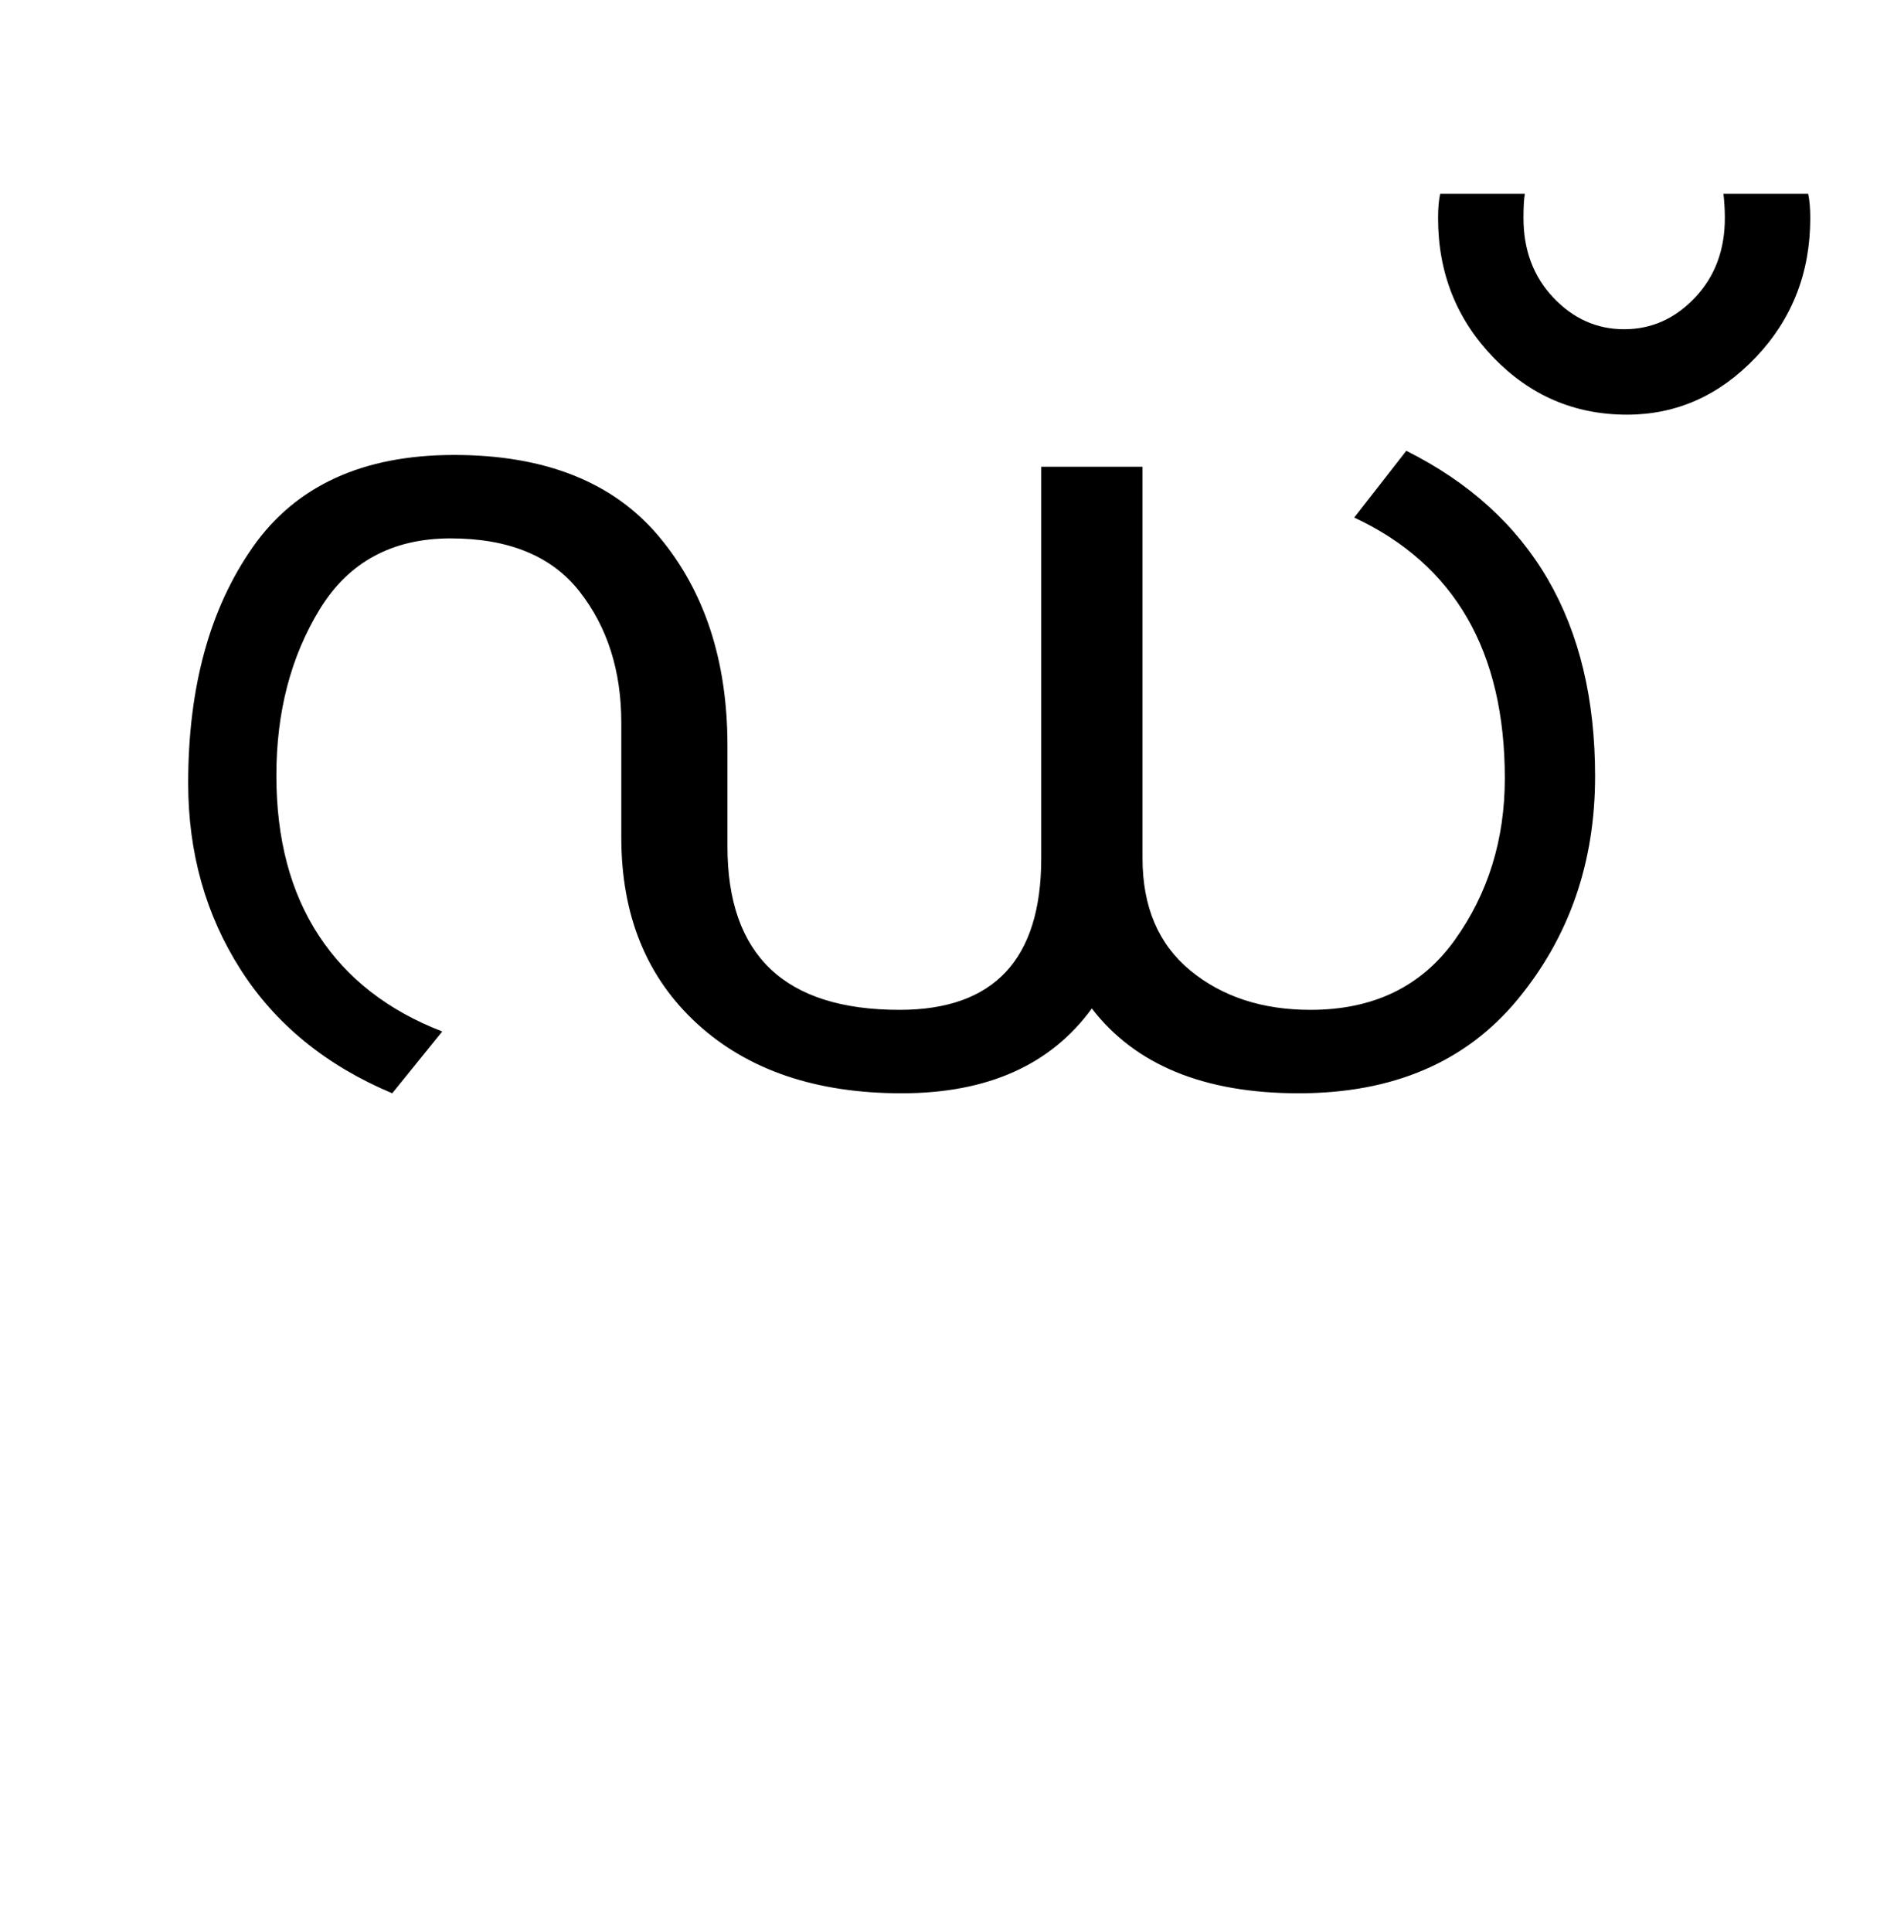 <?xml version="1.0" encoding="UTF-8"?>
<svg xmlns="http://www.w3.org/2000/svg" xmlns:xlink="http://www.w3.org/1999/xlink" width="342.75pt" height="347.75pt" viewBox="0 0 342.75 347.75" version="1.1">
<defs>
<g>
<symbol overflow="visible" id="glyph0-0">
<path style="stroke:none;" d="M 5.625 -0.125 L 5.625 -139.875 L 75.75 -139.875 L 75.75 -0.125 Z M 12.75 -6.875 L 69 -6.875 L 69 -132.875 L 12.75 -132.875 Z M 12.75 -6.875 "/>
</symbol>
<symbol overflow="visible" id="glyph0-1">
<path style="stroke:none;" d="M 17.875 -55.812 C 17.875 -73.07 21.75 -87.227 29.5 -98.281 C 37.25 -109.344 49.328 -114.875 65.734 -114.875 C 82.141 -114.875 94.441 -109.973 102.641 -100.172 C 110.848 -90.367 114.953 -77.832 114.953 -62.562 L 114.953 -44.422 C 114.953 -24.816 125.281 -15.016 145.938 -15.016 C 162.938 -15.016 171.438 -24.109 171.438 -42.297 L 171.438 -112.75 L 189.672 -112.75 L 189.672 -42.297 C 189.672 -33.535 192.547 -26.797 198.297 -22.078 C 204.047 -17.367 211.25 -15.016 219.906 -15.016 C 231.238 -15.016 239.898 -19.207 245.891 -27.594 C 251.891 -35.977 254.891 -45.676 254.891 -56.688 C 254.891 -79.539 245.852 -95.18 227.781 -103.609 L 237.156 -115.625 C 259.812 -104.281 271.141 -84.758 271.141 -57.062 C 271.141 -41.539 266.492 -28.148 257.203 -16.891 C 247.91 -5.629 234.77 0 217.781 0 C 200.789 0 188.379 -5.086 180.547 -15.266 C 173.141 -5.086 161.727 0 146.312 0 C 130.906 0 118.641 -4.164 109.516 -12.5 C 100.398 -20.844 95.844 -32.023 95.844 -46.047 L 95.844 -66.688 C 95.844 -76.031 93.344 -83.895 88.344 -90.281 C 83.352 -96.664 75.609 -99.859 65.109 -99.859 C 54.609 -99.859 46.754 -95.602 41.547 -87.094 C 36.348 -78.582 33.75 -68.613 33.75 -57.188 C 33.75 -45.758 36.289 -36.164 41.375 -28.406 C 46.457 -20.645 53.867 -14.883 63.609 -11.125 L 54.609 0 C 42.703 -5 33.602 -12.422 27.312 -22.266 C 21.02 -32.109 17.875 -43.289 17.875 -55.812 Z M 17.875 -55.812 "/>
</symbol>
<symbol overflow="visible" id="glyph0-2">
<path style="stroke:none;" d="M 38.875 -157.5 C 38.875 -147.664 35.602 -139.312 29.062 -132.438 C 22.52 -125.562 14.789 -122.125 5.875 -122.125 C -3.539 -122.125 -11.562 -125.562 -18.188 -132.438 C -24.812 -139.312 -28.125 -147.664 -28.125 -157.5 C -28.125 -159.25 -28 -160.707 -27.75 -161.875 L -12.5 -161.875 C -12.664 -160.957 -12.75 -159.5 -12.75 -157.5 C -12.75 -151.75 -10.957 -146.977 -7.375 -143.188 C -3.789 -139.395 0.457 -137.5 5.375 -137.5 C 10.289 -137.5 14.539 -139.395 18.125 -143.188 C 21.707 -146.977 23.5 -151.75 23.5 -157.5 C 23.5 -158.914 23.414 -160.375 23.25 -161.875 L 38.5 -161.875 C 38.75 -160.707 38.875 -159.25 38.875 -157.5 Z M 38.875 -157.5 "/>
</symbol>
</g>
</defs>
<g id="surface1">
<rect x="0" y="0" width="342.75" height="347.75" style="fill:rgb(100%,100%,100%);fill-opacity:1;stroke:none;"/>
<g style="fill:rgb(0%,0%,0%);fill-opacity:1;">
  <use xlink:href="#glyph0-1" x="16" y="196.75"/>
  <use xlink:href="#glyph0-2" x="287" y="196.75"/>
</g>
</g>
</svg>
